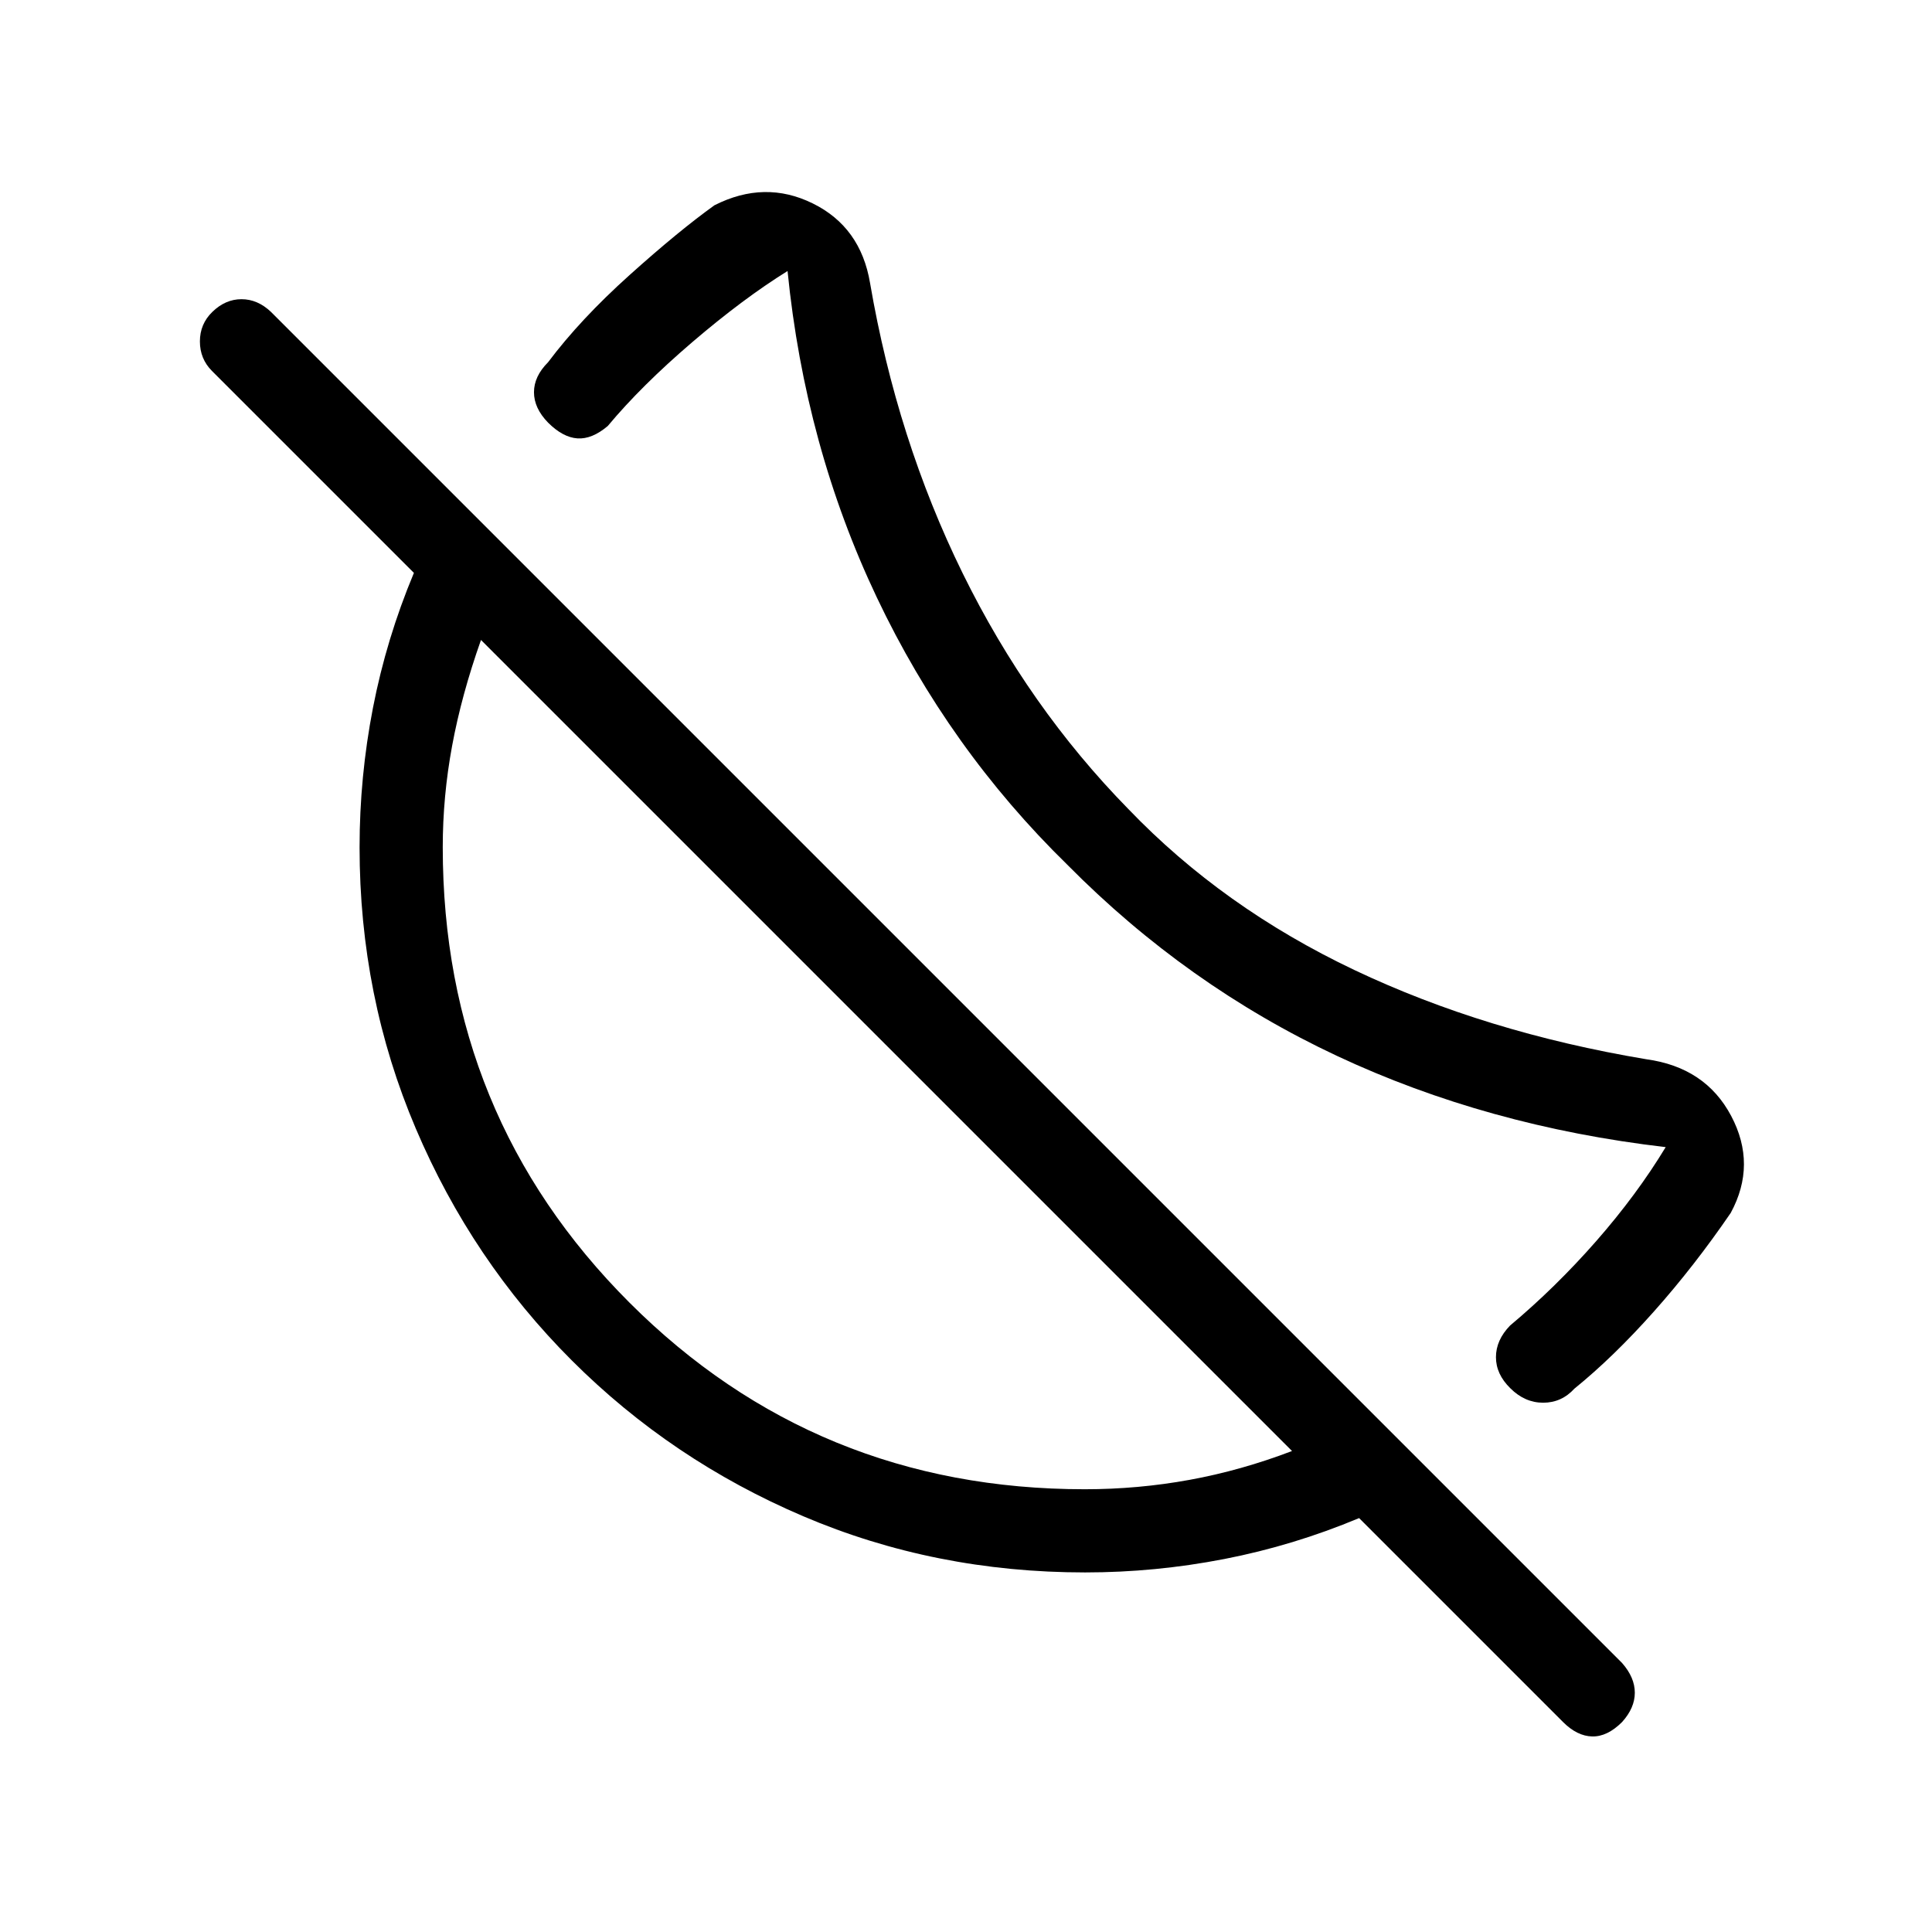 <svg xmlns="http://www.w3.org/2000/svg" height="40" viewBox="0 -960 960 960" width="40"><path d="M782.33-270q-6.4 7-15.53 7-9.13 0-16.31-7.17-7.16-6.99-7.16-15.46 0-8.48 7-15.7 22.67-19 42.84-42 20.16-23 34.5-46.67-88.67-10.33-163.34-45.33-74.66-35-134-95-59-57.67-94.66-132.84-35.67-75.16-44.34-162.16-22 13.66-47.33 35.33-25.33 21.67-42 41.67-7.87 6.66-15.1 6.16-7.23-.5-14.57-7.83-7-7.19-7-15.1 0-7.9 7-14.9 16-21.33 40.5-43.33T355-858q25-12.67 48.83-.93 23.84 11.73 28.5 39.6 13.34 77.66 46 144.16Q511-608.67 560.67-558q47 49 112.33 80t145 44.33q29.41 4 42.21 28.17 12.79 24.17-.21 48.17-18 26.33-38.17 49-20.16 22.66-39.5 38.33Zm-5.66 165.67L675.33-205.67q-32.68 13.67-67.01 20.34-34.32 6.66-69.12 6.66-74.62 0-140.11-27.93-65.48-27.93-115.02-77.47-49.54-49.54-77.47-115.18-27.93-65.63-27.93-139.75 0-35 6.66-69.32 6.67-34.33 20.34-67.01L105.33-775.67q-6-6.03-6-14.68 0-8.65 6.16-14.65 6.5-6.33 14.51-6.33t14.67 6.33L806-133.67q6.33 7.2 6.33 14.77 0 7.57-6.33 14.57-7.33 7.33-14.83 7.16-7.5-.16-14.5-7.16ZM539-220q26.53 0 52.1-4.67 25.57-4.66 50.9-14.33L239-642q-9.67 27.33-14.33 52.51Q220-564.3 220-539q0 133.47 92.76 226.24Q405.53-220 539-220Zm-99-221Zm86-86Z"/></svg>